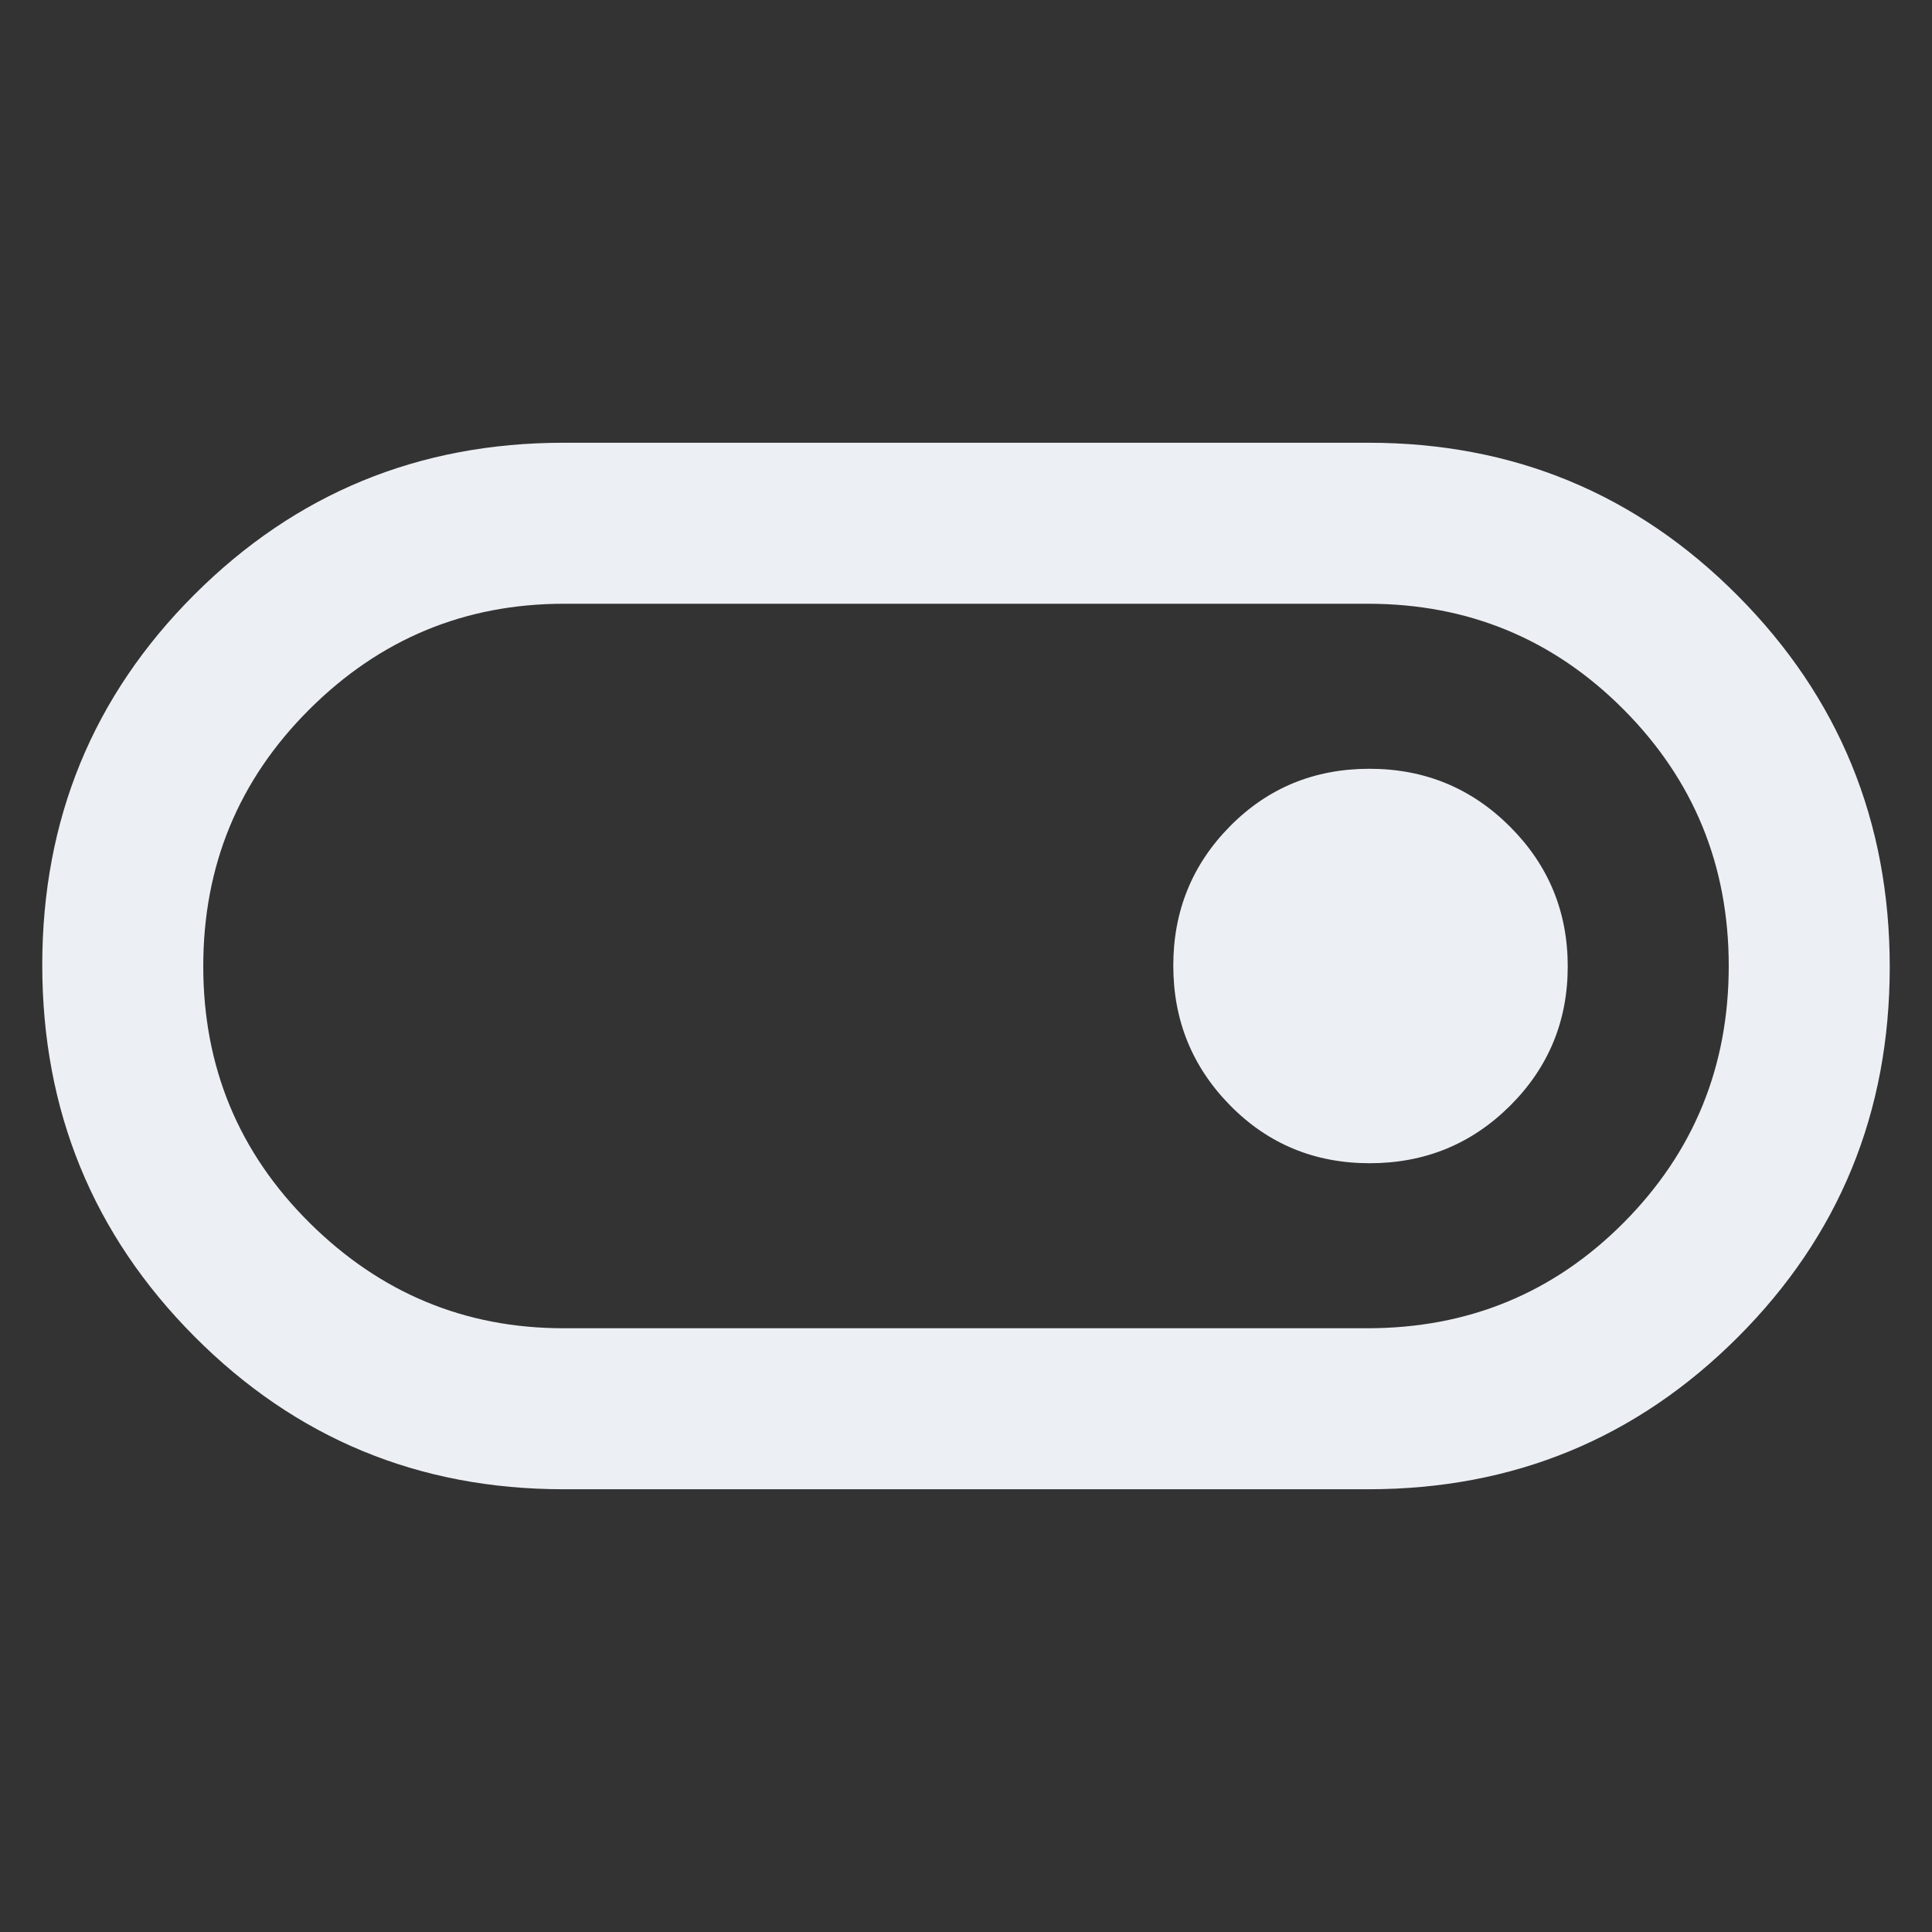 <svg fill="#eceff4" xmlns="http://www.w3.org/2000/svg" height="48" viewBox="0 -960 960 960" width="48"><rect x="0" y="-960" width="960" height="960" fill="#333333" stroke="none"/><path d="M280-220q-107.917 0-183.458-75.971Q21-371.941 21-480.471 21-589 96.542-664.5 172.083-740 280-740h400q107.917 0 183.458 75.971Q939-588.059 939-479.529 939-371 863.458-295.5 787.917-220 680-220H280Zm0-80h399.422q75.235 0 127.407-52.5Q859-405 859-480t-52.29-127.5Q754.42-660 679.714-660H280.292q-73.942 0-126.617 52.536Q101-554.927 101-479.876q0 75.051 52.794 127.463Q206.588-300 280-300Zm400.588-82q41.054 0 69.733-28.532Q779-439.064 779-479.824q0-40.759-28.738-69.468Q721.525-578 680.471-578t-69.263 28.532Q583-520.936 583-480.176q0 40.759 28.267 69.468Q639.534-382 680.588-382ZM480-480Z"/></svg>